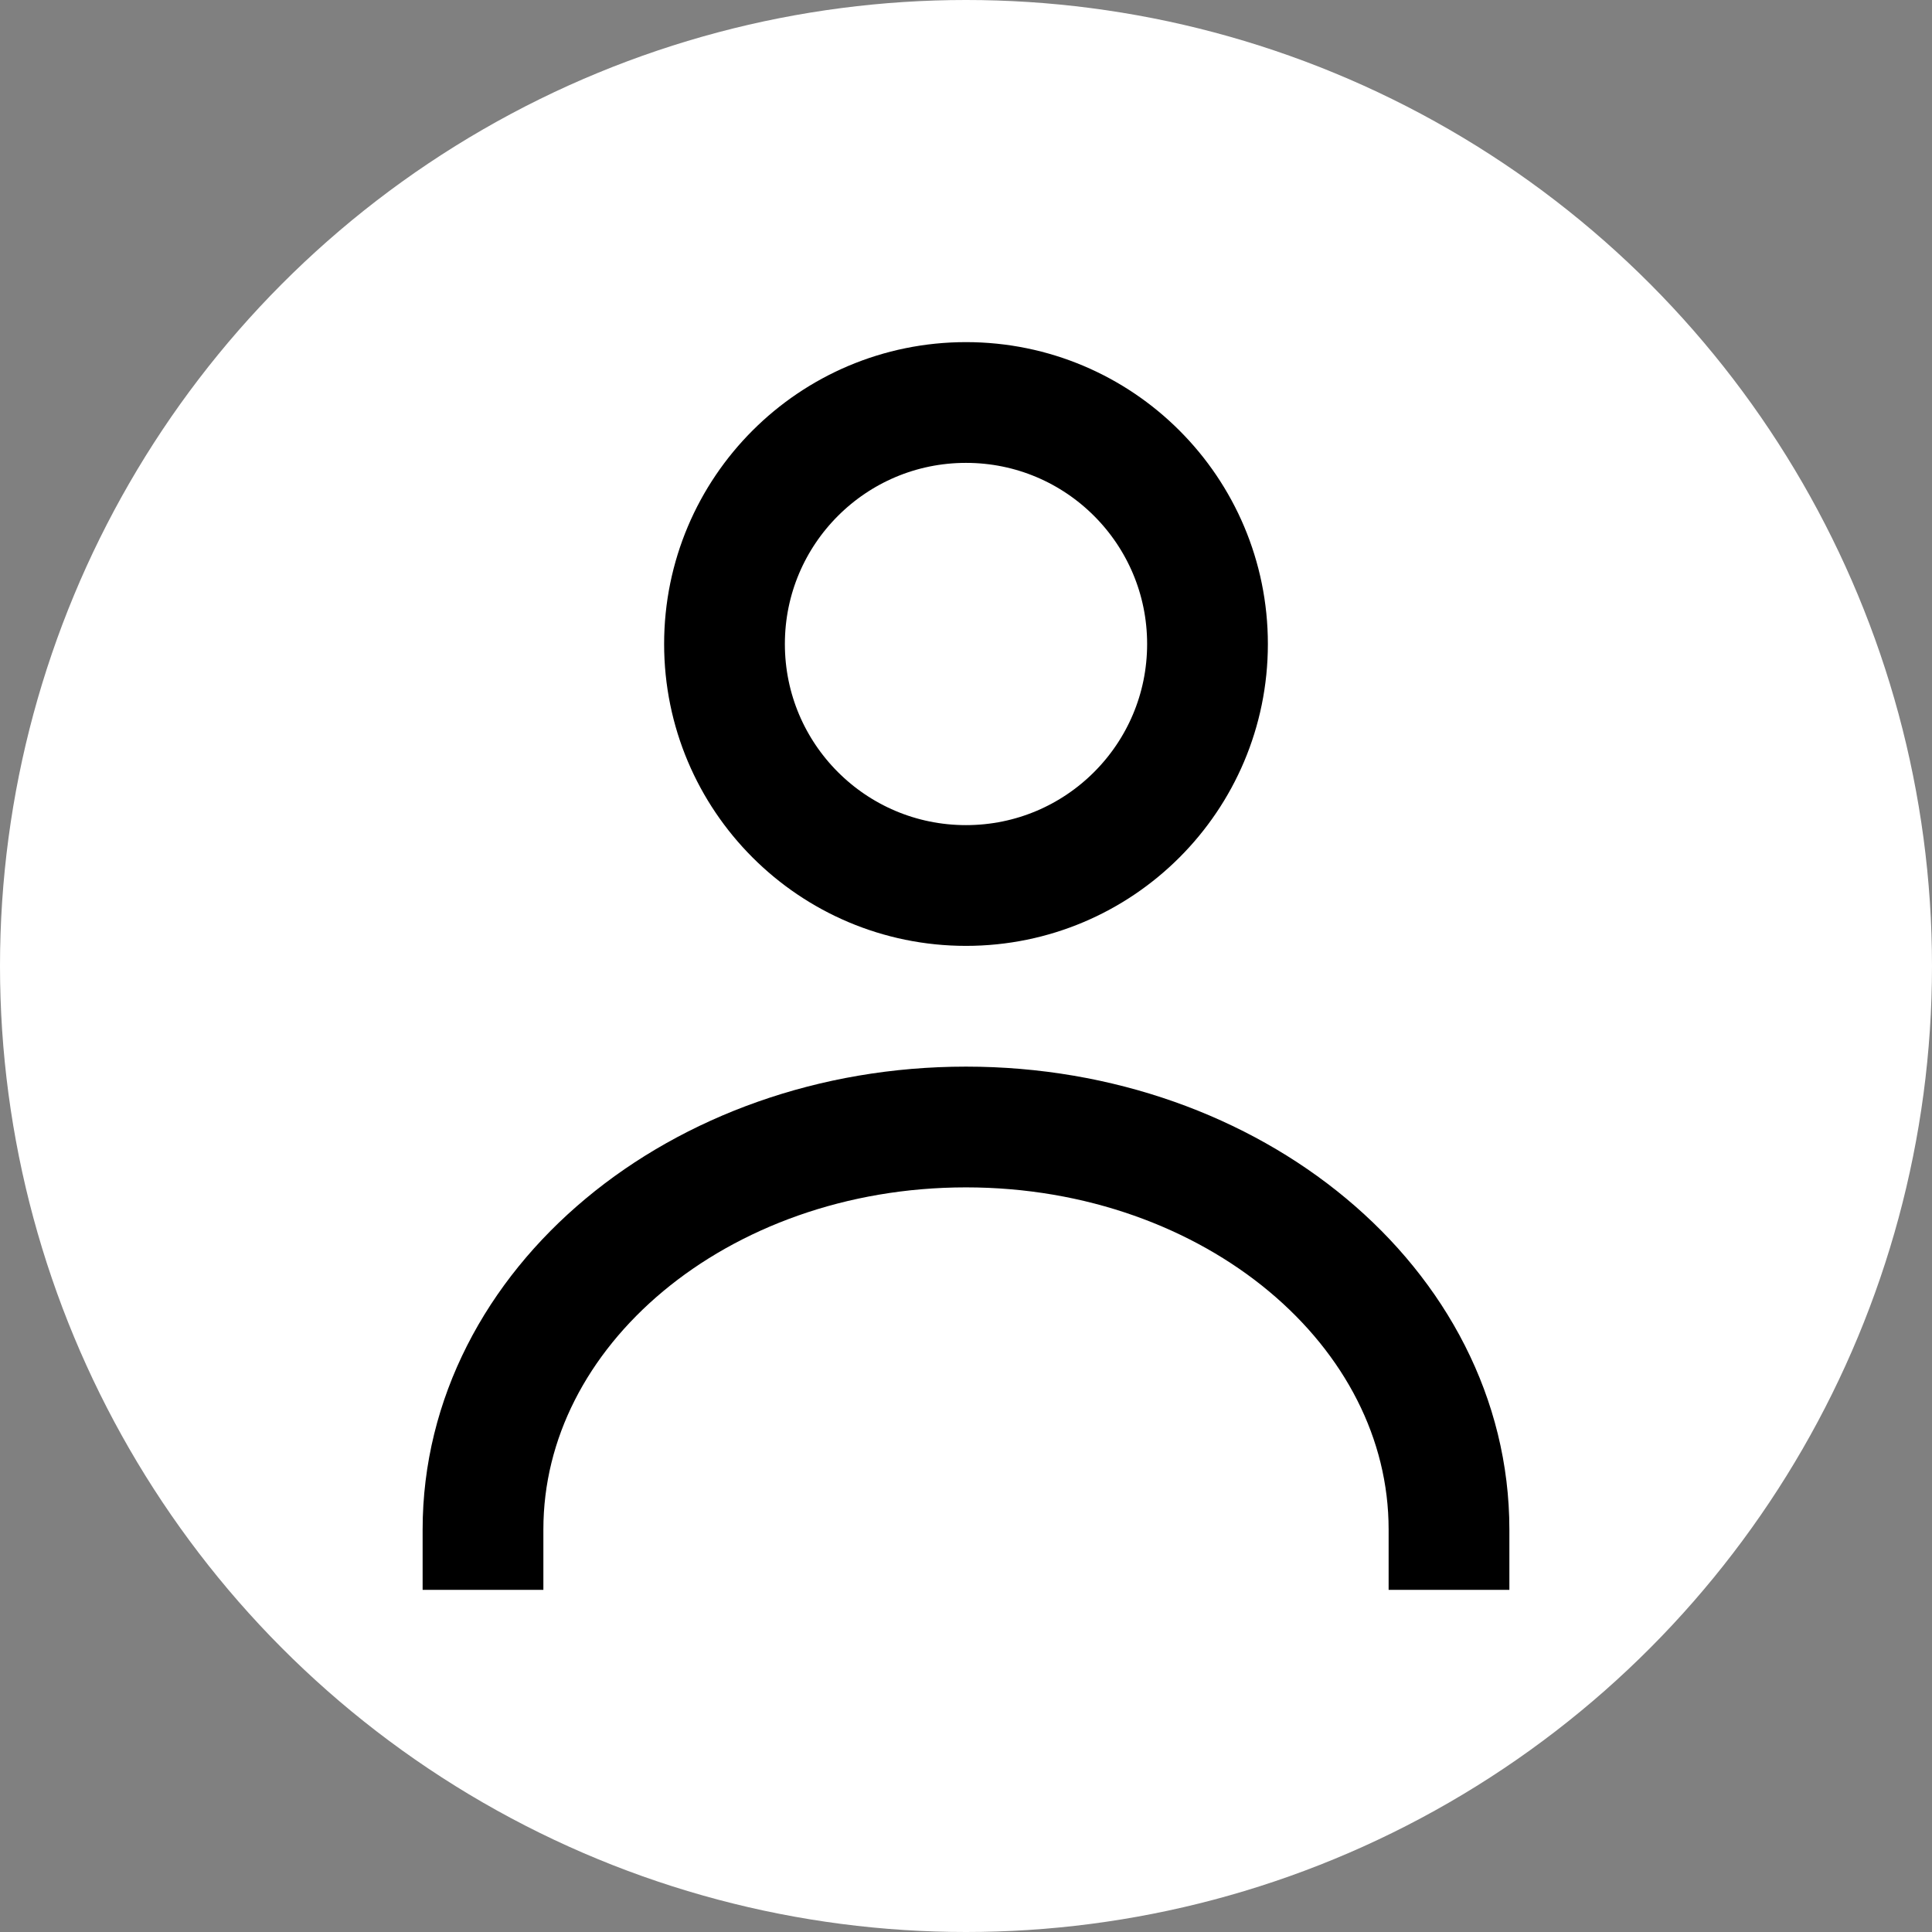 <svg width="24" height="24" viewBox="0 0 24 24" fill="none" xmlns="http://www.w3.org/2000/svg">
<rect x="0" y="0" width="24" height="24" fill="#808080" stroke="none"/>
<circle cx="12" cy="12" r="12" fill="white"/>
<path d="M6 19C6 16.239 8.686 14 12 14C15.314 14 18 16.239 18 19" stroke="black" stroke-width="1.5" stroke-linecap="square" stroke-linejoin="round"/>
<path d="M12 11C13.657 11 15 9.657 15 8C15 6.343 13.657 5 12 5C10.343 5 9 6.343 9 8C9 9.657 10.343 11 12 11Z" stroke="black" stroke-width="1.5" stroke-linecap="round" stroke-linejoin="round"/>
</svg>
